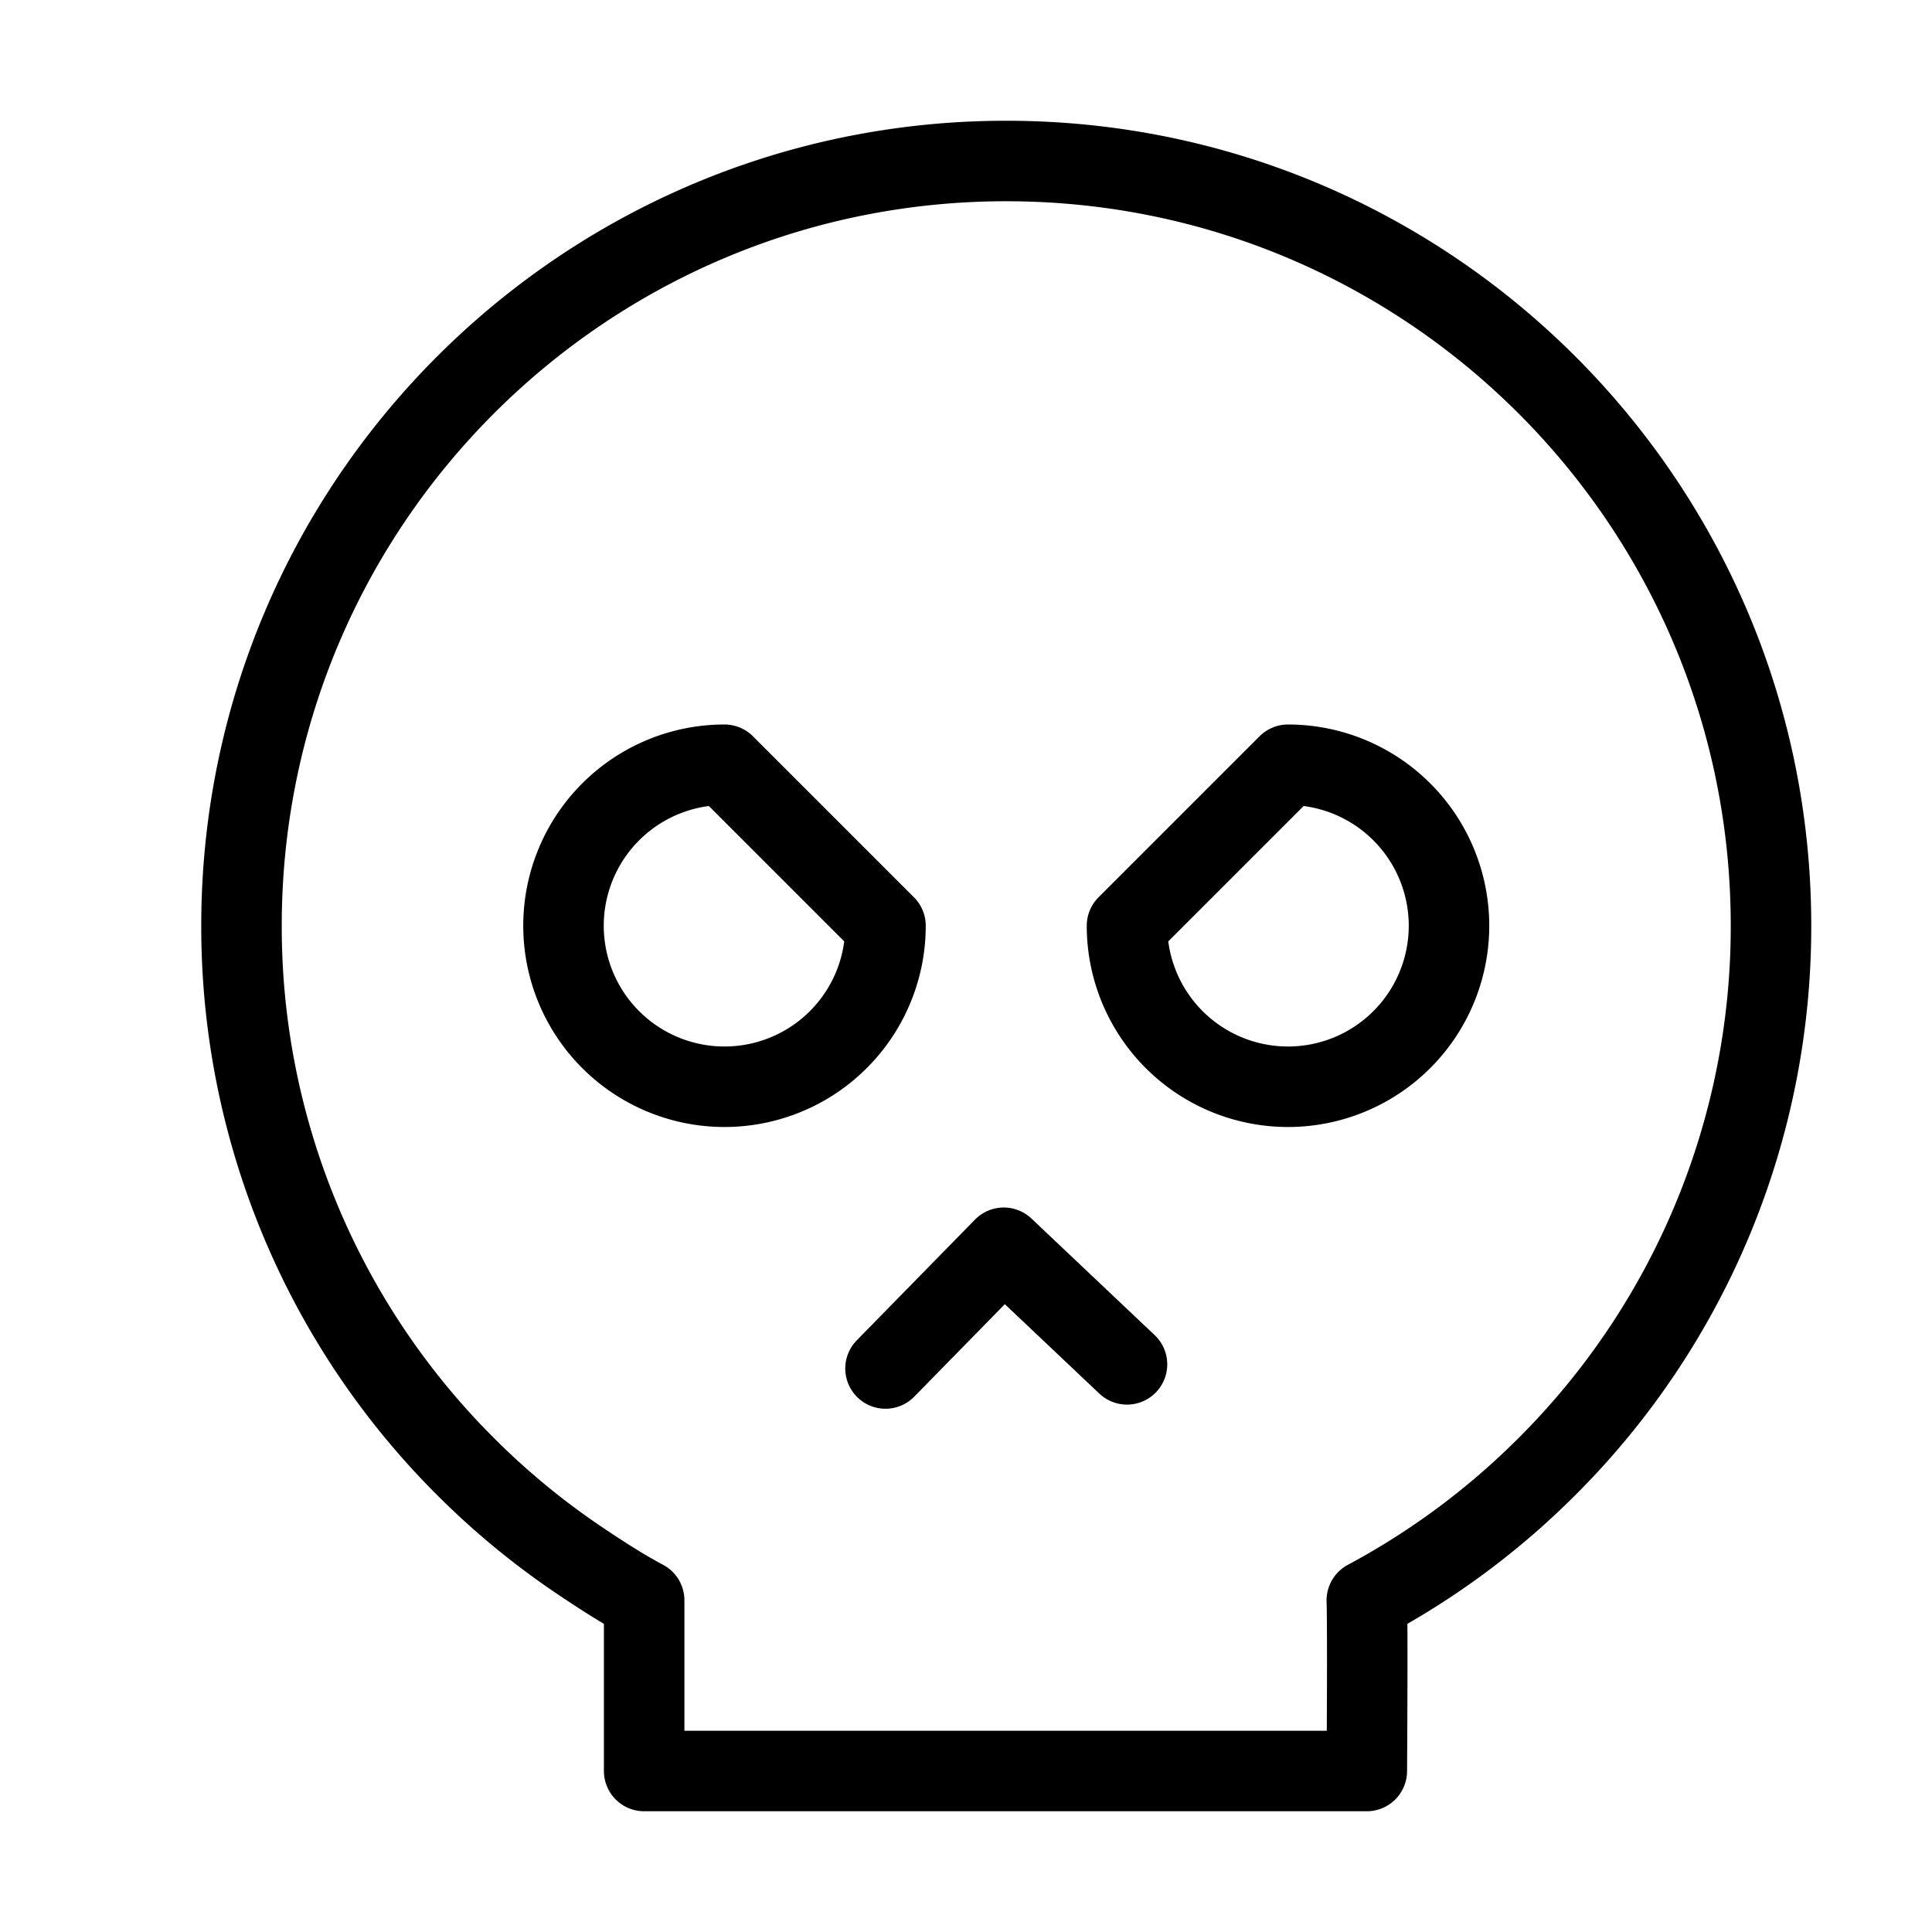 <svg fill-opacity="1" stroke-opacity="1" xmlns="http://www.w3.org/2000/svg" width="48" height="48" fill="none" viewBox="0 0 48 48"><path stroke="#000" stroke-linejoin="round" stroke-width="2" d="M33.958 44s.024-3.47 0-4.24a19 19 0 0 0 4.477-3.325A18.94 18.94 0 0 0 44 23c0-10.493-8.507-19-19-19S6 12.507 6 23a18.94 18.94 0 0 0 5.565 13.435 19 19 0 0 0 2.879 2.365c.515.345 1.01.666 1.56.96V44z" clip-rule="evenodd"/><path stroke="#000" stroke-linejoin="round" stroke-width="2" d="M18 27a4 4 0 0 0 4-4l-4-4a4 4 0 0 0 0 8ZM32 27a4 4 0 0 1-4-4l4-4a4 4 0 0 1 0 8Z"/><path stroke="#000" stroke-linecap="round" stroke-linejoin="round" stroke-width="2" d="m22 34 2.938-3L28 33.897"/></svg>